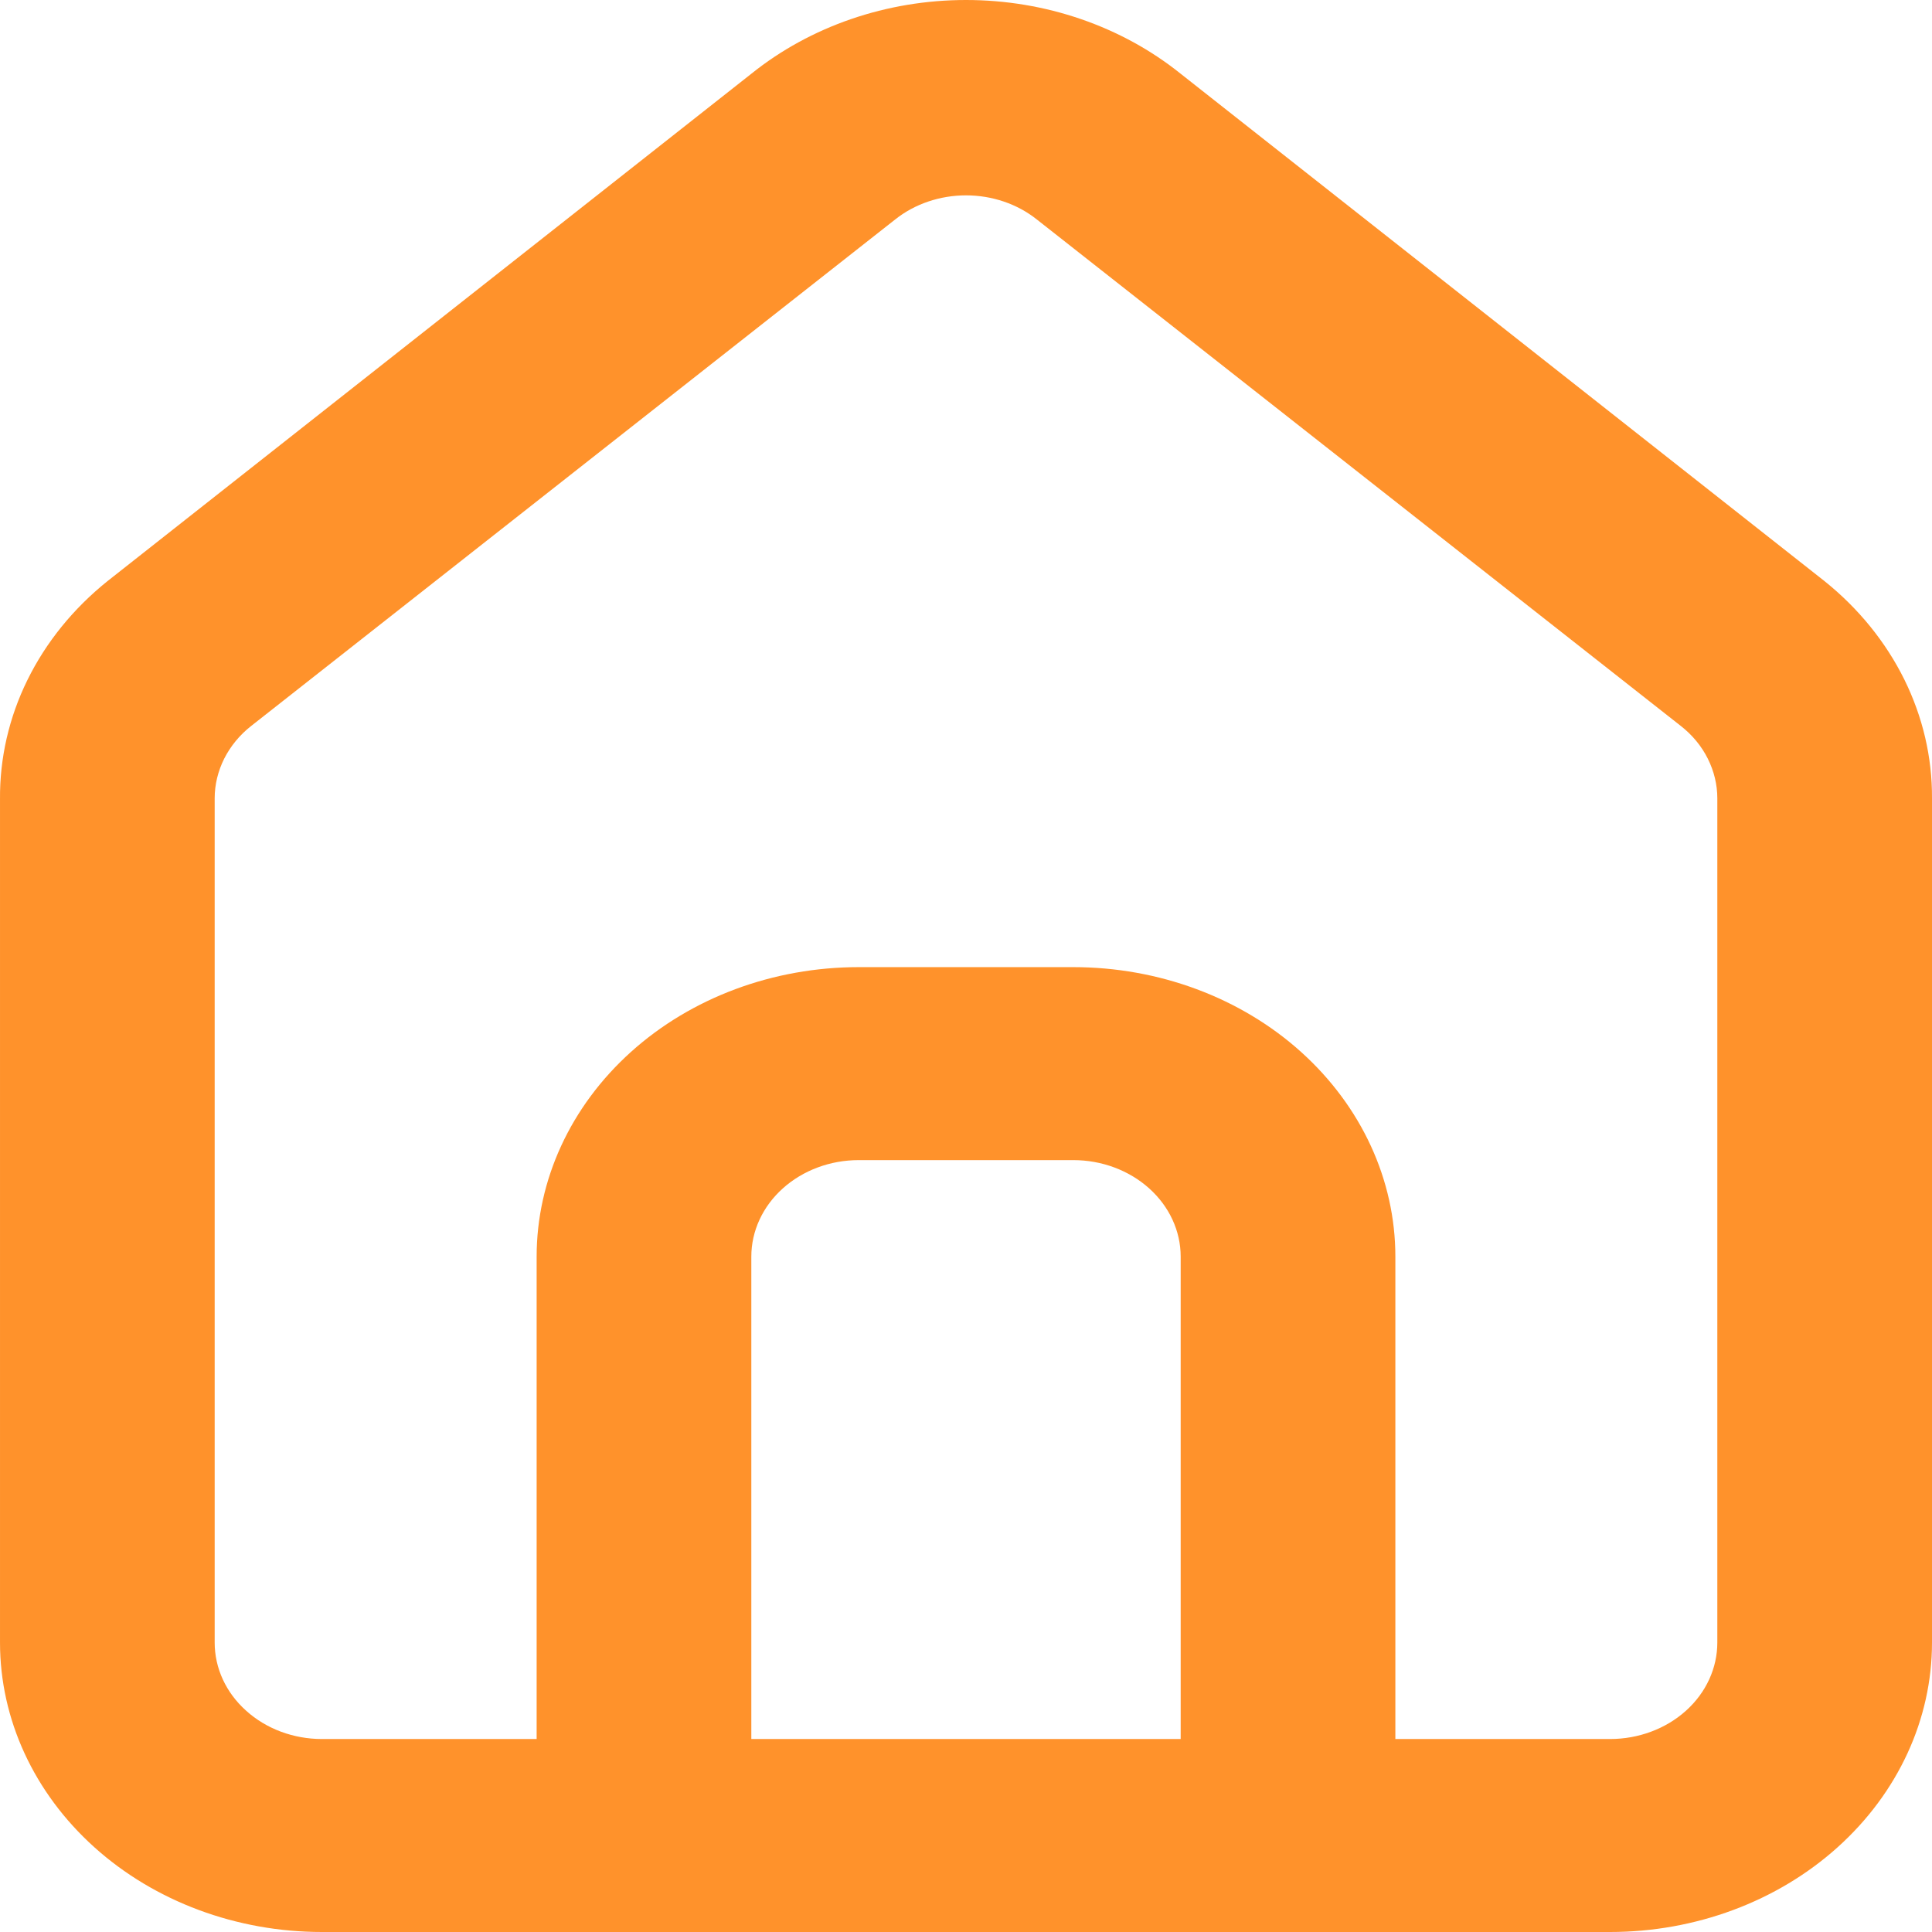 <svg width="17" height="17" viewBox="0 0 17 17" fill="none" xmlns="http://www.w3.org/2000/svg">
<path d="M16.055 5.114L10.389 0.649C9.869 0.231 9.197 0 8.5 0C7.803 0 7.131 0.231 6.611 0.649L0.945 5.114C0.645 5.355 0.405 5.651 0.242 5.982C0.079 6.313 -0.003 6.671 8.95271e-05 7.033V14.453C8.95271e-05 15.129 0.299 15.776 0.83 16.254C1.361 16.732 2.082 17 2.833 17H14.167C14.918 17 15.639 16.732 16.17 16.254C16.701 15.776 17 15.129 17 14.453V7.024C17.002 6.664 16.919 6.308 16.756 5.978C16.593 5.649 16.354 5.354 16.055 5.114V5.114ZM10.389 15.302H6.611V11.057C6.611 10.832 6.711 10.616 6.888 10.457C7.065 10.298 7.305 10.208 7.556 10.208H9.444C9.695 10.208 9.935 10.298 10.112 10.457C10.289 10.616 10.389 10.832 10.389 11.057V15.302ZM15.111 14.453C15.111 14.678 15.012 14.894 14.835 15.053C14.657 15.213 14.417 15.302 14.167 15.302H12.278V11.057C12.278 10.382 11.979 9.734 11.448 9.256C10.917 8.778 10.196 8.51 9.444 8.51H7.556C6.804 8.51 6.083 8.778 5.552 9.256C5.021 9.734 4.722 10.382 4.722 11.057V15.302H2.833C2.583 15.302 2.343 15.213 2.166 15.053C1.988 14.894 1.889 14.678 1.889 14.453V7.024C1.889 6.904 1.918 6.785 1.973 6.675C2.029 6.565 2.109 6.467 2.21 6.388L7.877 1.931C8.049 1.794 8.271 1.719 8.5 1.719C8.729 1.719 8.951 1.794 9.123 1.931L14.79 6.388C14.891 6.467 14.972 6.565 15.027 6.675C15.082 6.785 15.111 6.904 15.111 7.024V14.453Z" fill="#FF922B"/>
</svg>
